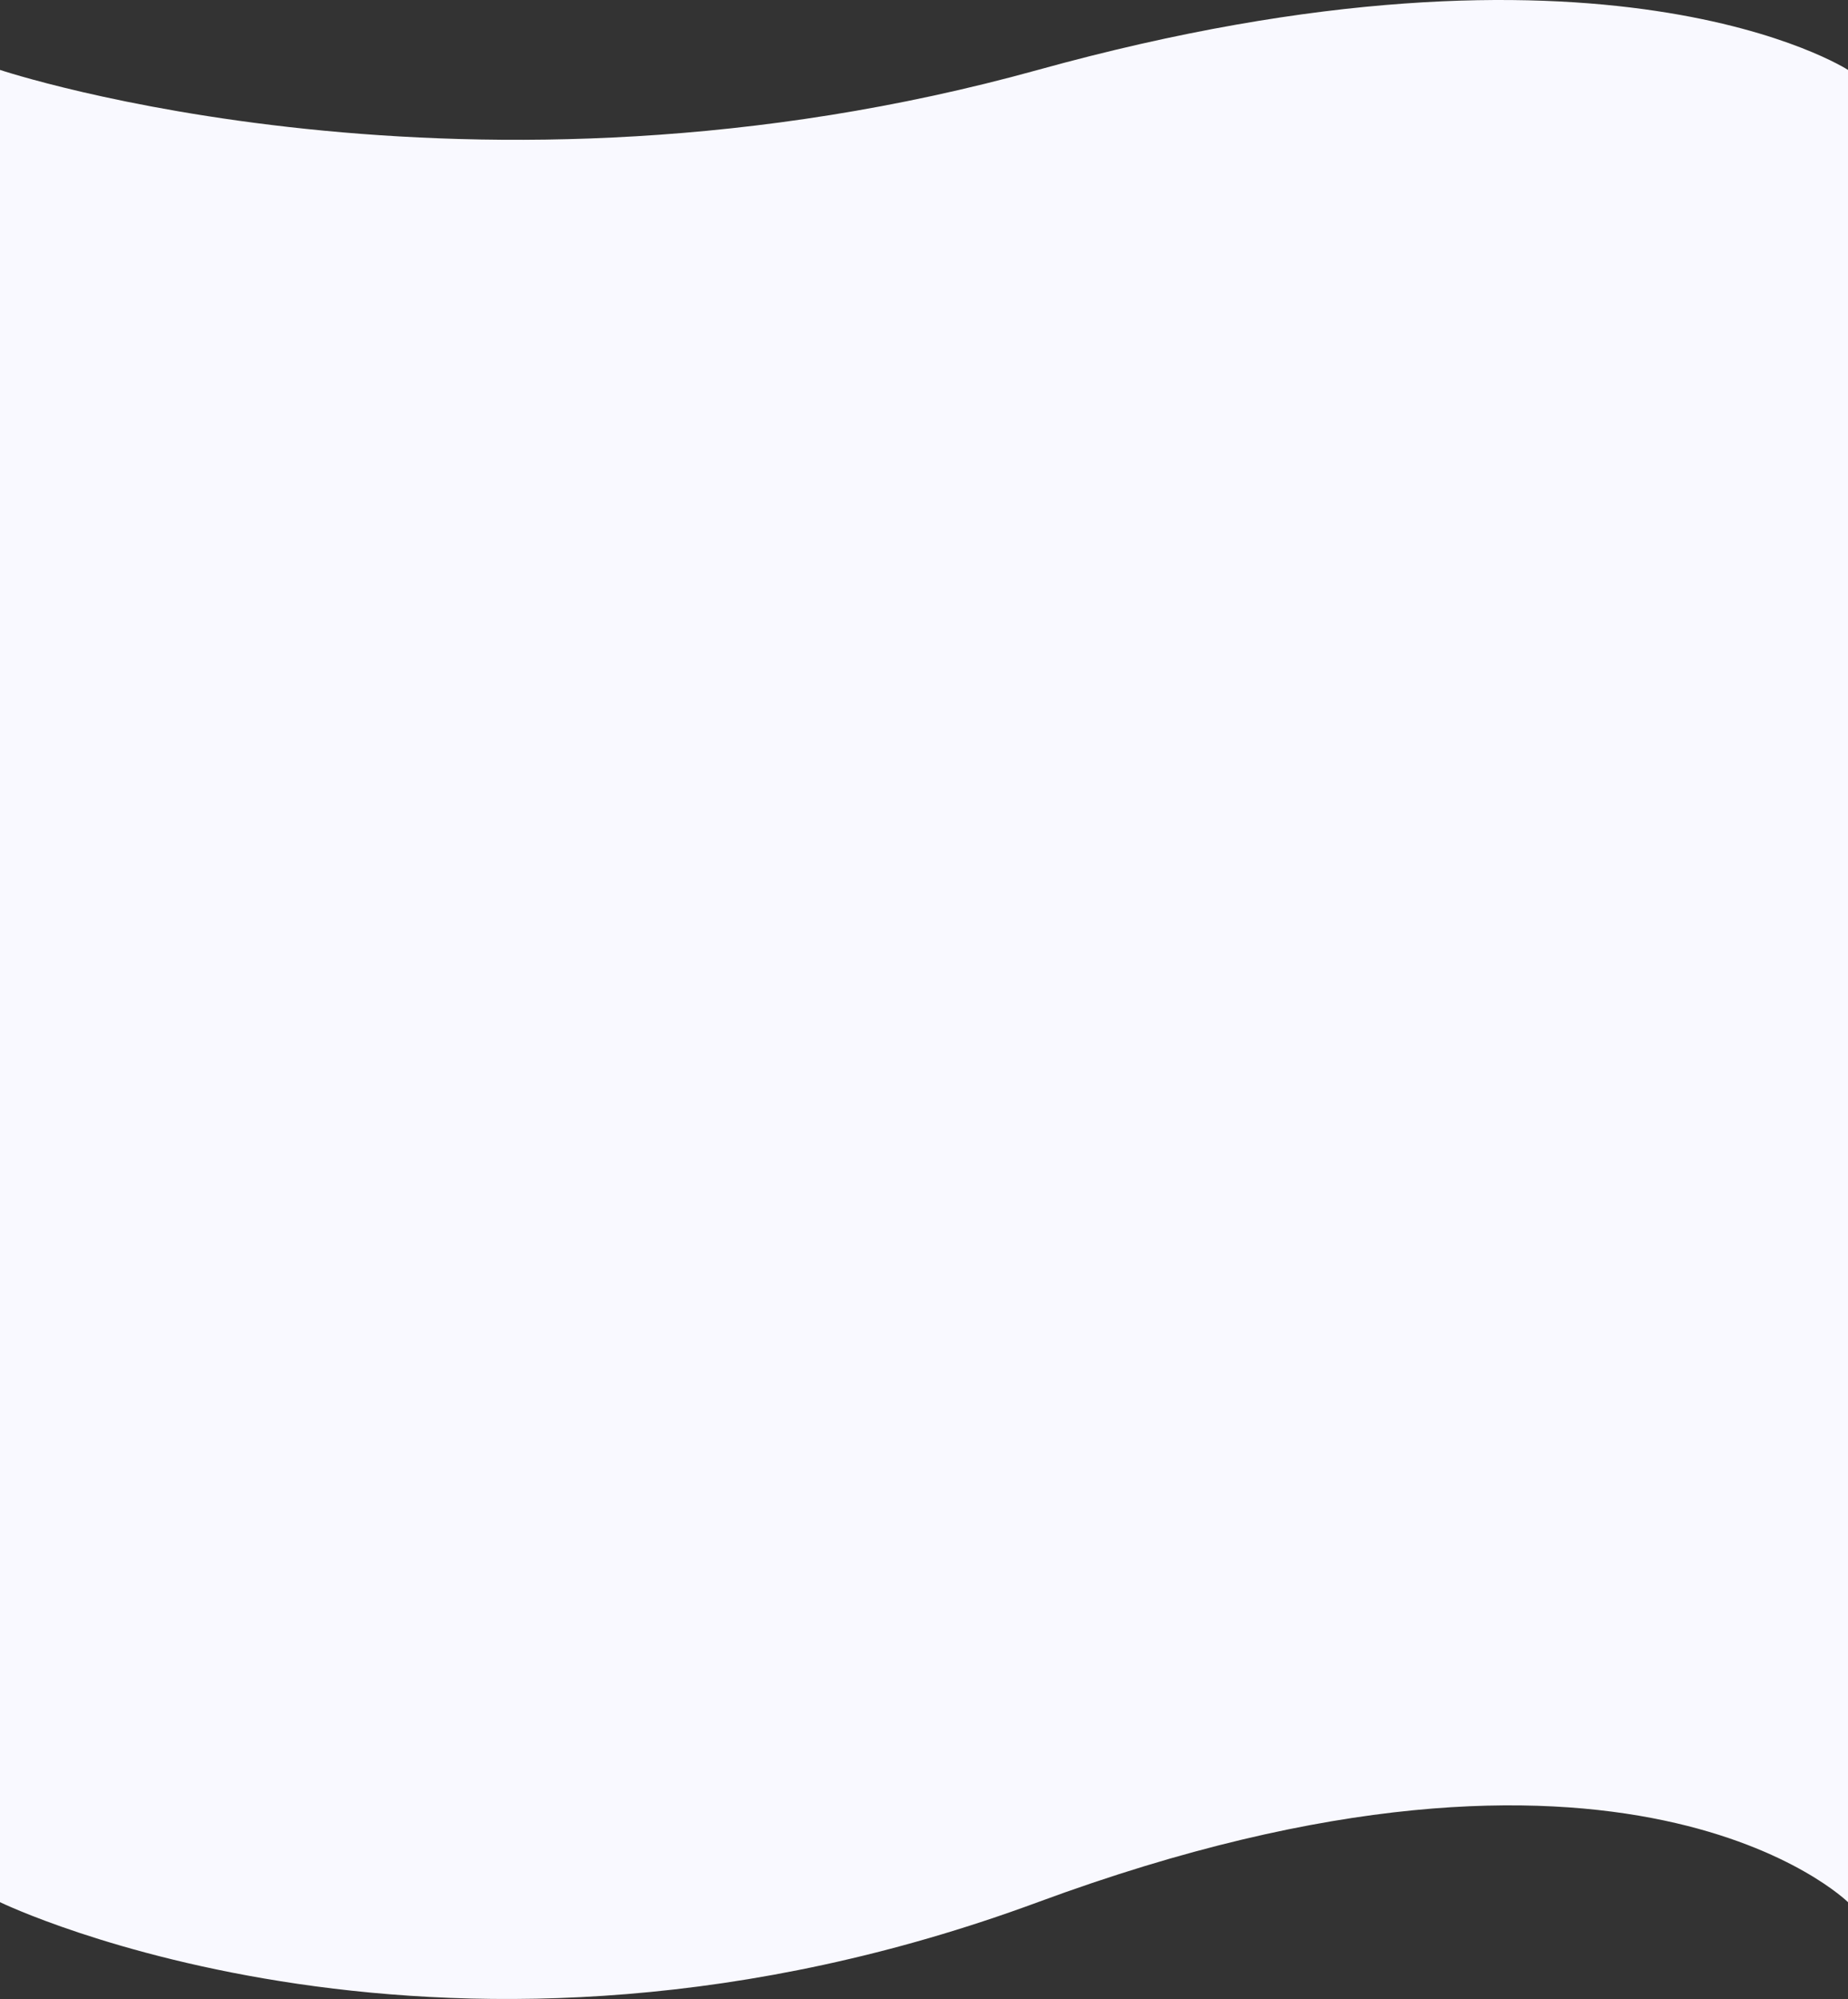 <svg width="1152" height="1246" viewBox="0 0 1152 1246" fill="none" xmlns="http://www.w3.org/2000/svg">
<rect x="0" y="0" width="1152" height="1246" fill="#333333" stroke="none"/>
<path d="M0 43.575C0 43.575 293 141.62 647 43.575C1001 -54.469 1152 43.575 1152 43.575V1185.65C1152 1185.65 1014.5 1049.86 647 1185.65C279.5 1321.44 0 1185.65 0 1185.65V43.575Z" fill="#F9F9FF"/>
</svg>
